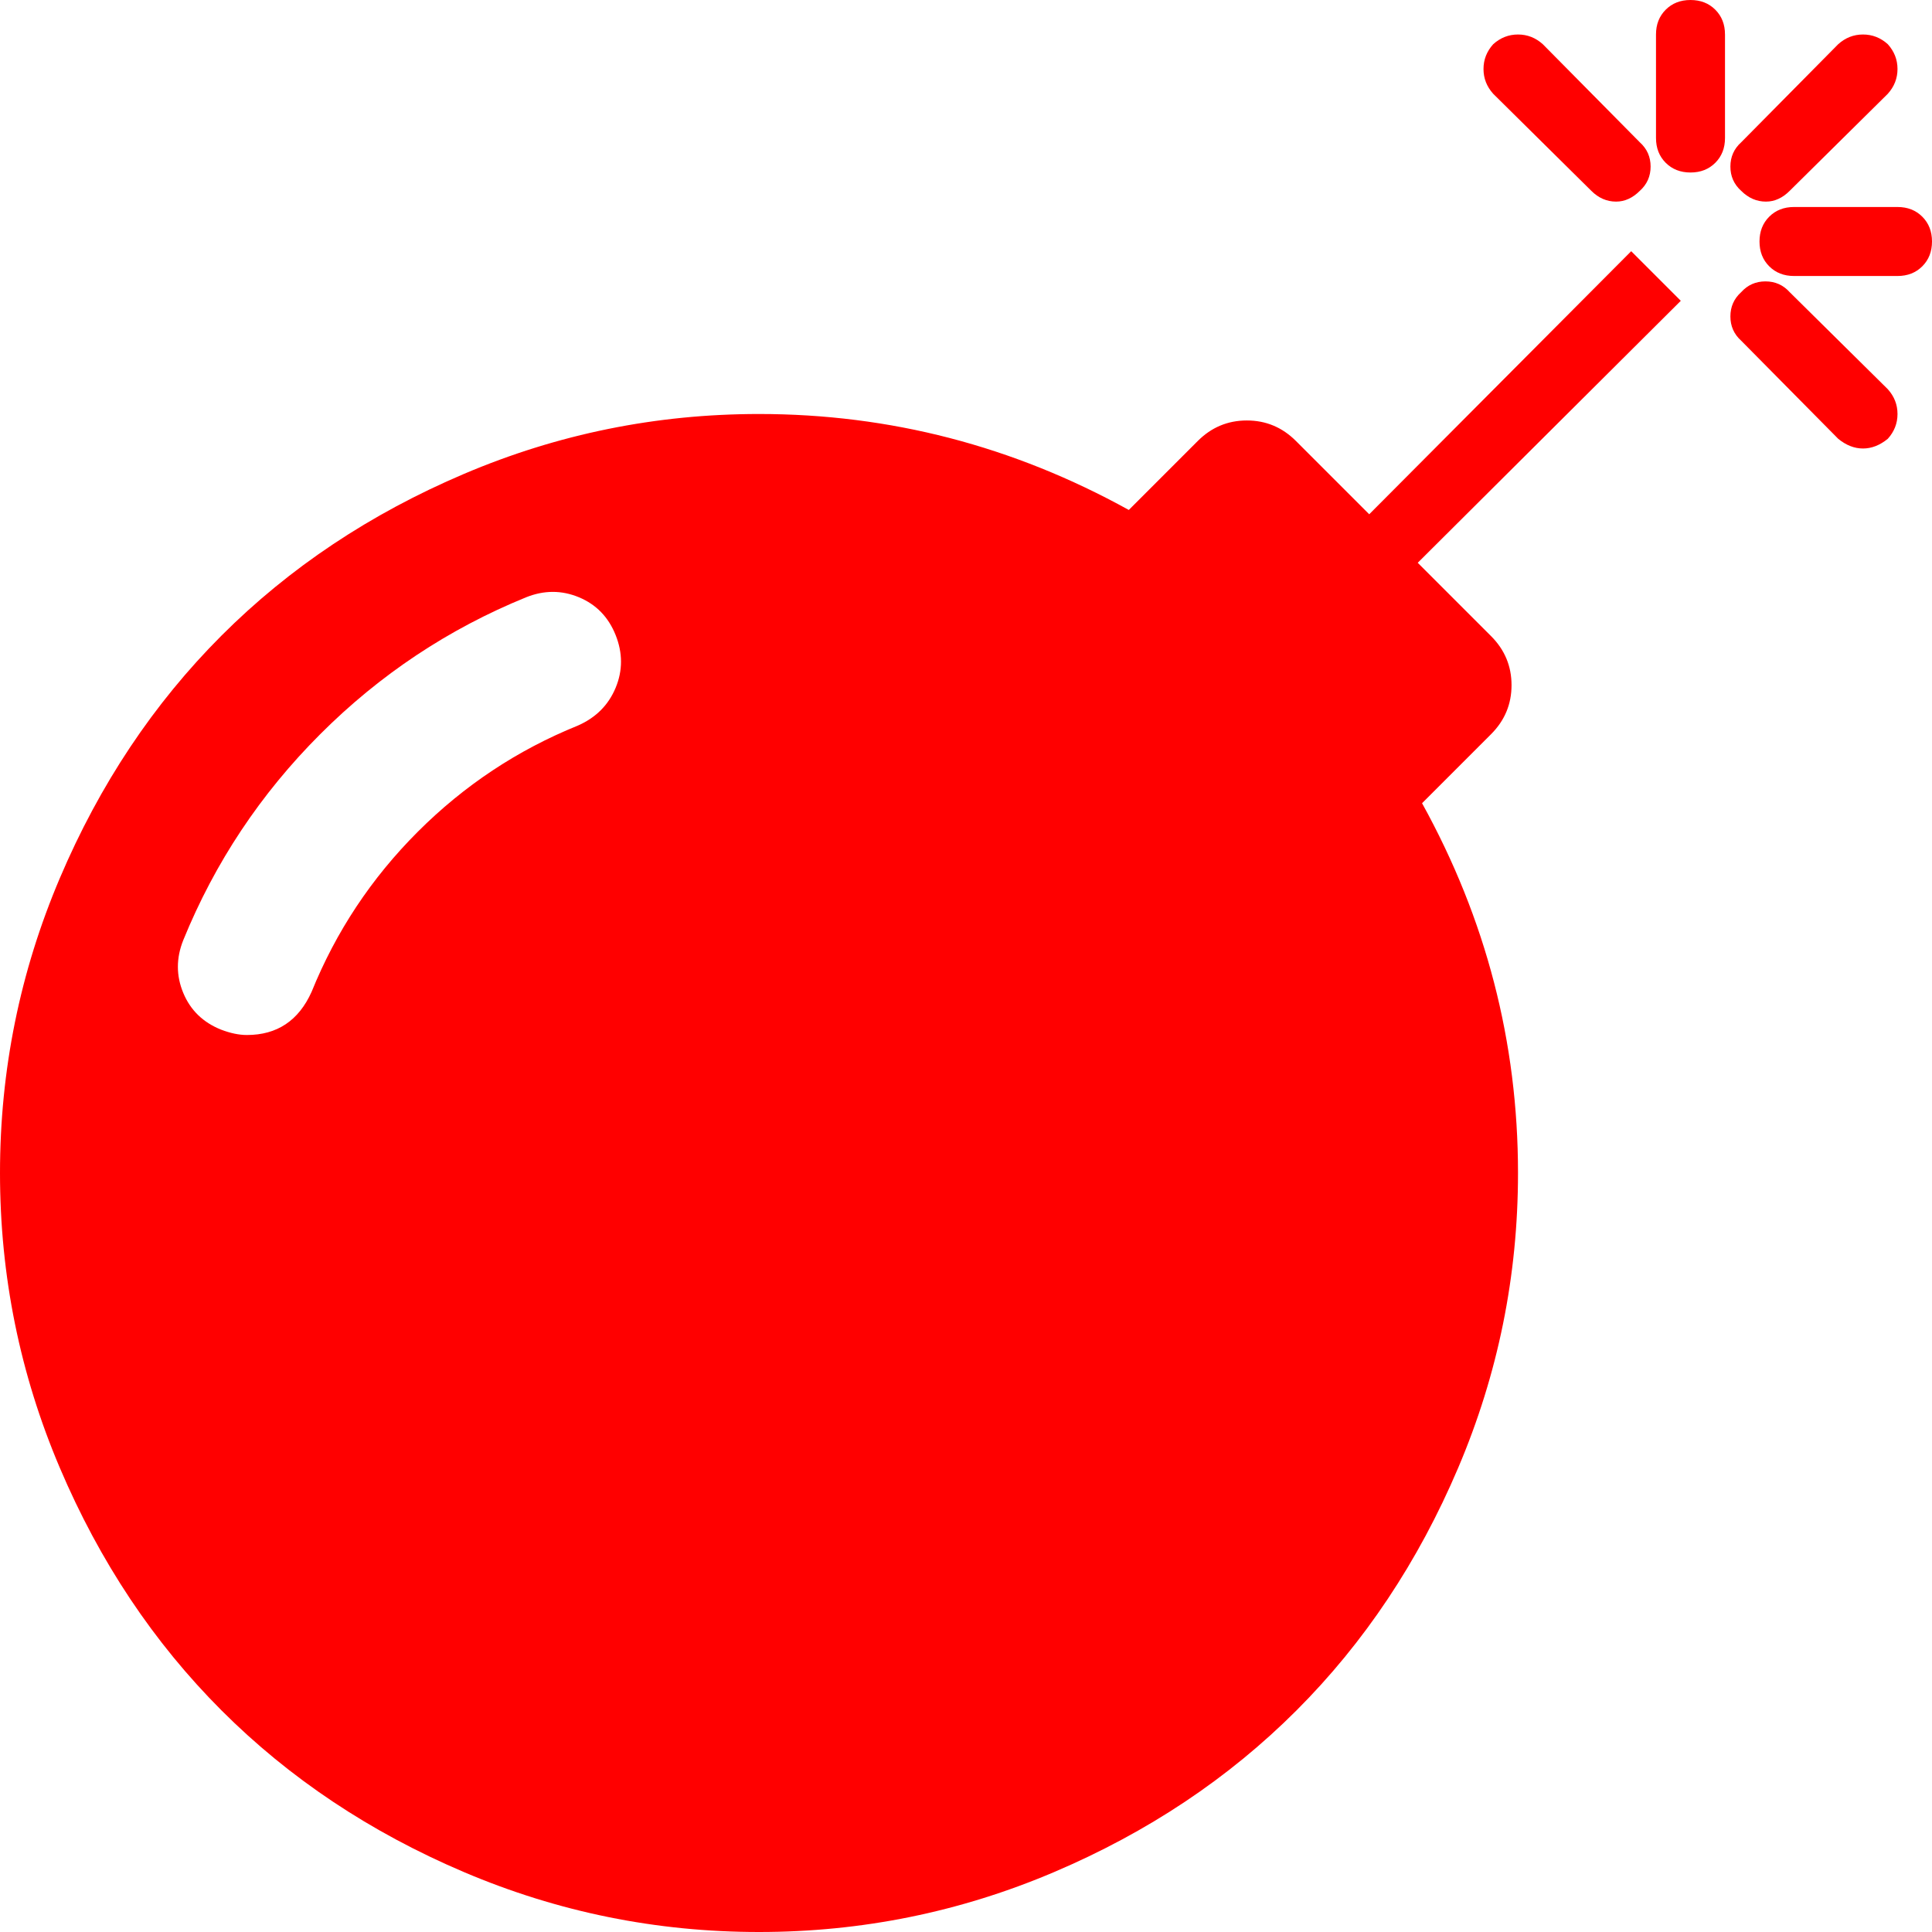 <svg xmlns="http://www.w3.org/2000/svg" viewBox="0 0 1792 1792"><path d="M571 589q-10-25-34-35t-49 0q-108 44-191 127T170 872q-10 25 0 49t35 34q13 5 24 5 42 0 60-40 34-84 98.5-148.5T536 673q25-11 35-35t0-49zm942-356l46 46-244 243 68 68q19 19 19 45.5t-19 45.5l-64 64q89 161 89 343 0 143-55.5 273.5t-150 225-225 150T704 1792t-273.5-55.5-225-150-150-225T0 1088t55.5-273.5 150-225 225-150T704 384q182 0 343 89l64-64q19-19 45.5-19t45.5 19l68 68zm8-56q-10 10-22 10-13 0-23-10l-91-90q-9-10-9-23t9-23q10-9 23-9t23 9l90 91q10 9 10 22.5t-10 22.5zm230 230q-11 9-23 9t-23-9l-90-91q-10-9-10-22.5t10-22.5q9-10 22.5-10t22.5 10l91 90q9 10 9 23t-9 23zm41-183q0 14-9 23t-23 9h-96q-14 0-23-9t-9-23 9-23 23-9h96q14 0 23 9t9 23zM1600 32v96q0 14-9 23t-23 9-23-9-9-23V32q0-14 9-23t23-9 23 9 9 23zm151 55l-91 90q-10 10-22 10-13 0-23-10-10-9-10-22.5t10-22.5l90-91q10-9 23-9t23 9q9 10 9 23t-9 23z" fill="#f00"/></svg>